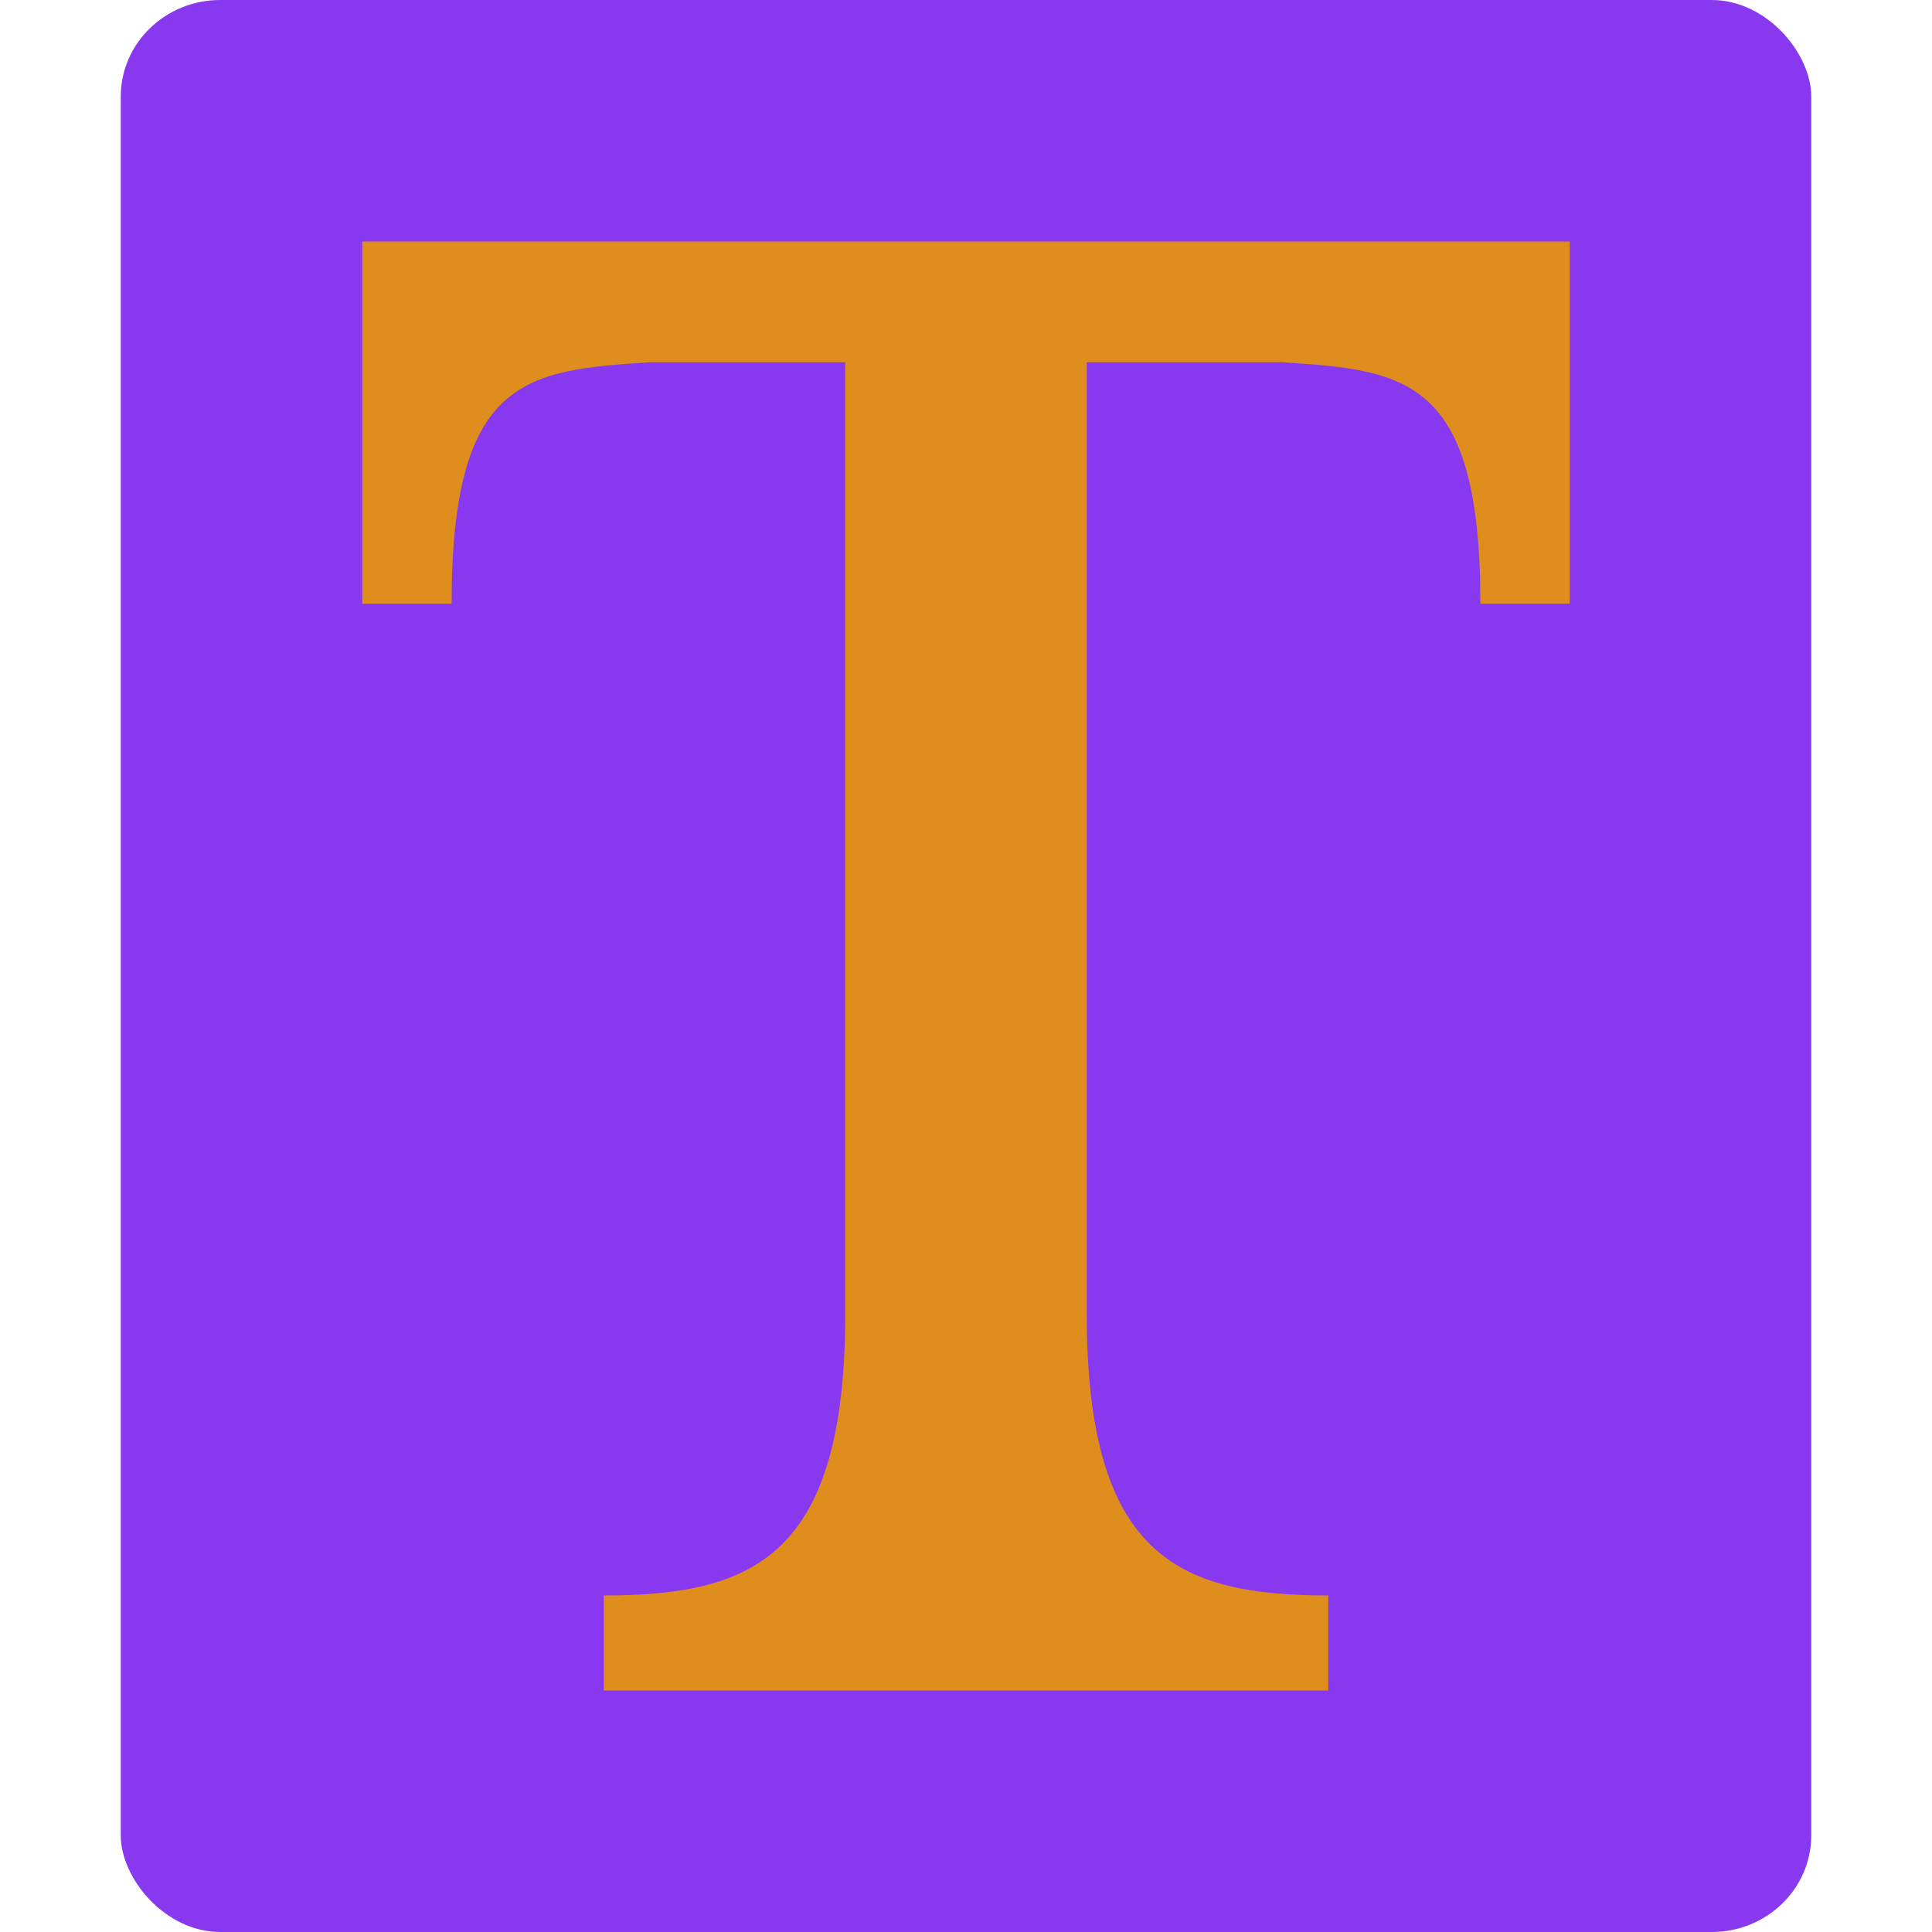 <svg xmlns="http://www.w3.org/2000/svg" width="16" height="16" version="1.1">
 <rect style="fill:#8839ef" width="14" height="16" x="1" y="0" rx=".824" ry=".8"/>
 <path style="fill:#df8e1d" d="M 3,2 V 5 h 0.74 c 0,-1.879 0.622,-1.934 1.645,-2 H 7 v 7.88 c 0,2 -0.75,2.333 -2,2.333 V 14 H 8.625 11 v -0.787 c -1.25,0 -2,-0.333 -2,-2.333 V 3 h 1.615 c 1.022,0.066 1.645,0.121 1.645,2 H 13 V 2 h -0.625 -3.125 -5 z"/>
</svg>
